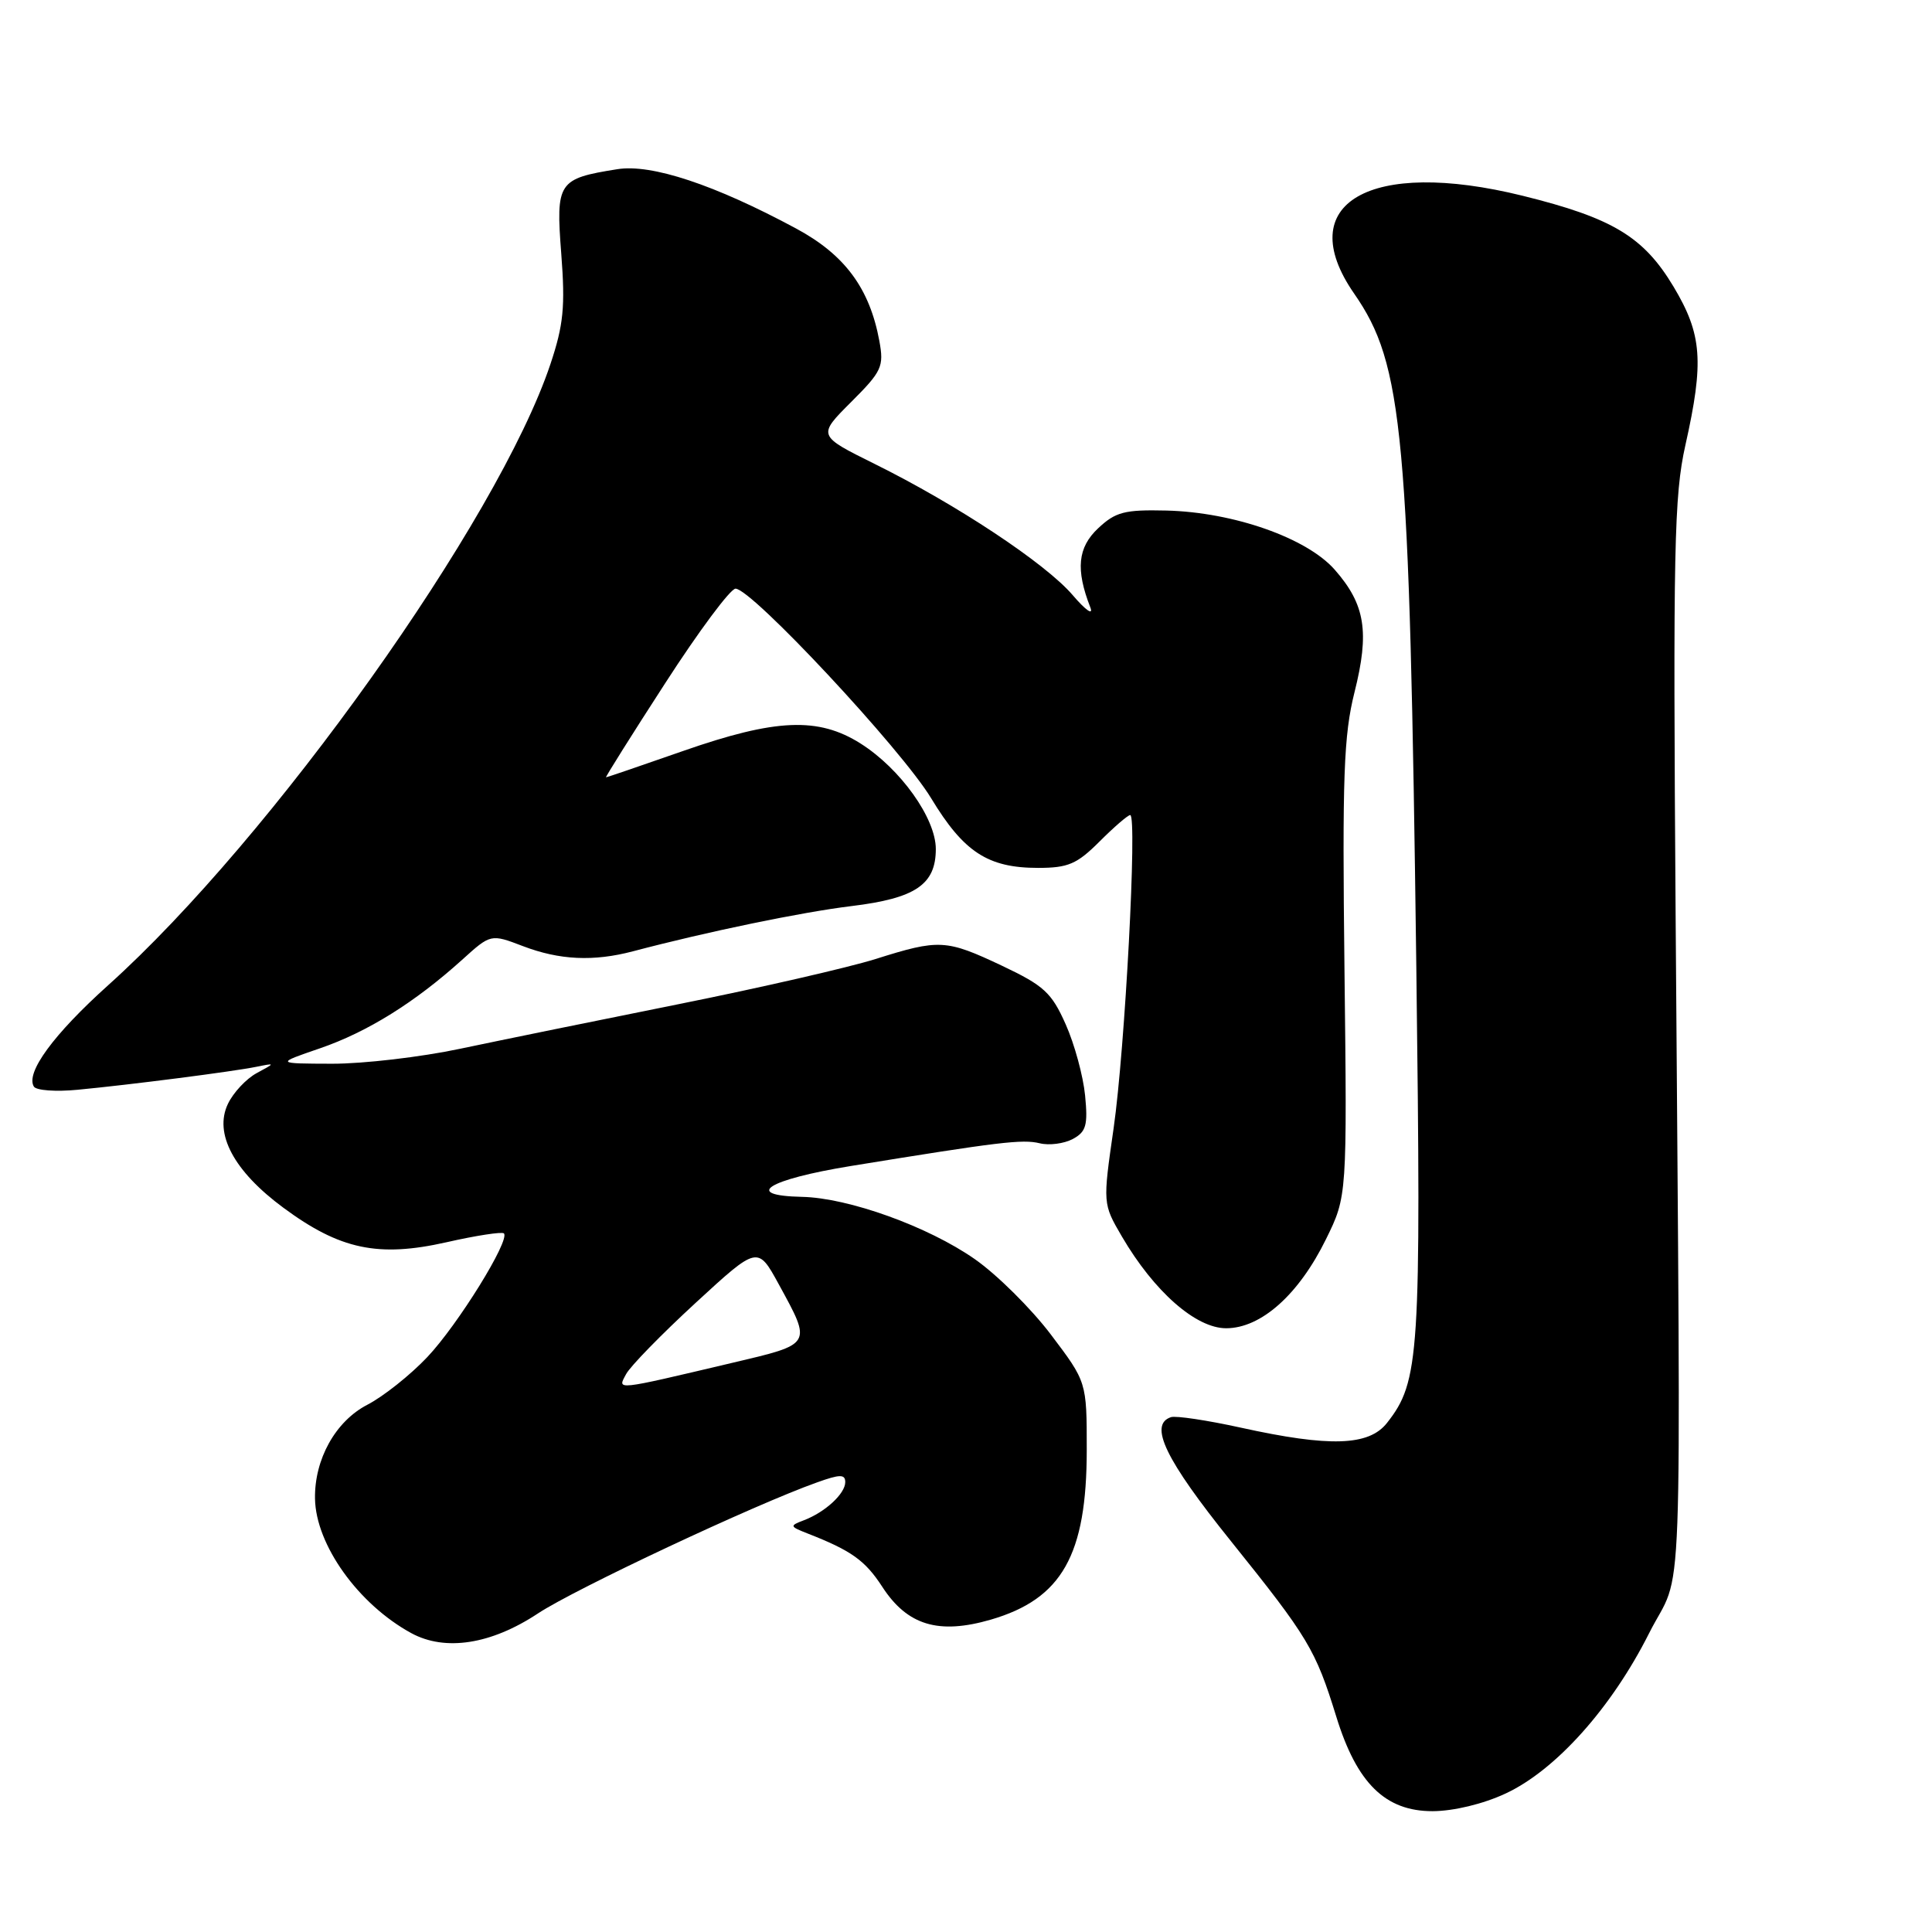 <?xml version="1.0" encoding="UTF-8" standalone="no"?>
<!DOCTYPE svg PUBLIC "-//W3C//DTD SVG 1.1//EN" "http://www.w3.org/Graphics/SVG/1.1/DTD/svg11.dtd" >
<svg xmlns="http://www.w3.org/2000/svg" xmlns:xlink="http://www.w3.org/1999/xlink" version="1.1" viewBox="0 0 256 256">
 <g >
 <path fill="currentColor"
d=" M 199.50 237.65 C 206.14 234.56 213.53 226.31 218.50 216.44 C 223.12 207.27 222.72 218.13 222.03 121.50 C 221.68 72.69 221.83 65.66 223.32 59.00 C 225.81 47.90 225.54 44.31 221.75 37.98 C 217.78 31.36 213.68 28.89 201.76 25.94 C 181.49 20.93 171.14 26.94 179.43 38.90 C 185.95 48.30 186.76 57.16 187.67 128.20 C 188.32 179.69 188.11 183.05 183.78 188.55 C 181.38 191.60 176.20 191.77 164.41 189.17 C 159.96 188.19 155.80 187.57 155.16 187.78 C 152.18 188.77 154.41 193.39 163.09 204.19 C 173.37 216.99 174.31 218.56 177.07 227.48 C 179.79 236.30 183.57 240.00 189.83 239.99 C 192.60 239.98 196.53 239.04 199.50 237.65 Z  M 71.28 213.79 C 76.18 210.55 99.95 199.38 108.25 196.43 C 111.31 195.33 112.00 195.33 112.00 196.39 C 112.00 197.92 109.33 200.38 106.50 201.45 C 104.61 202.17 104.63 202.26 107.00 203.19 C 112.81 205.46 114.63 206.76 116.90 210.25 C 120.22 215.37 124.36 216.62 131.29 214.61 C 140.72 211.86 144.00 206.06 144.00 192.09 C 144.00 183.12 144.00 183.12 139.25 176.84 C 136.64 173.39 132.09 168.88 129.15 166.83 C 122.96 162.51 112.43 158.72 106.27 158.59 C 98.34 158.42 101.71 156.30 112.75 154.50 C 132.42 151.30 135.48 150.93 137.77 151.49 C 139.02 151.80 140.98 151.54 142.14 150.93 C 143.92 149.97 144.17 149.11 143.78 145.15 C 143.53 142.59 142.38 138.35 141.21 135.73 C 139.35 131.54 138.33 130.60 132.80 127.98 C 125.35 124.46 124.46 124.41 116.00 127.08 C 112.42 128.20 100.72 130.89 90.00 133.04 C 79.28 135.19 66.22 137.86 61.00 138.96 C 55.77 140.07 48.12 140.96 44.00 140.95 C 36.50 140.93 36.50 140.93 42.42 138.90 C 48.69 136.74 54.97 132.83 61.23 127.18 C 65.03 123.74 65.03 123.74 69.30 125.37 C 74.15 127.22 78.64 127.43 83.88 126.05 C 93.72 123.45 106.25 120.86 112.83 120.06 C 121.31 119.03 124.00 117.21 124.00 112.50 C 124.00 108.42 119.31 101.86 114.03 98.52 C 108.43 94.98 102.79 95.22 90.51 99.51 C 85.02 101.43 80.42 103.00 80.30 103.00 C 80.18 103.00 83.71 97.37 88.16 90.50 C 92.60 83.62 96.79 78.00 97.46 78.00 C 99.60 78.00 119.44 99.26 123.38 105.77 C 127.70 112.91 130.90 115.00 137.55 115.00 C 141.53 115.00 142.70 114.50 145.70 111.50 C 147.62 109.58 149.45 108.00 149.76 108.00 C 150.71 108.00 149.07 139.00 147.56 149.50 C 146.12 159.50 146.12 159.50 148.66 163.85 C 152.92 171.13 158.45 176.00 162.47 176.00 C 167.10 176.00 172.10 171.54 175.71 164.18 C 178.50 158.50 178.50 158.50 178.15 128.46 C 177.85 102.84 178.05 97.43 179.48 91.72 C 181.49 83.73 180.90 80.09 176.86 75.49 C 173.16 71.28 163.45 67.87 154.55 67.65 C 149.01 67.52 147.82 67.83 145.51 70.00 C 142.80 72.54 142.51 75.46 144.48 80.50 C 144.90 81.60 143.85 80.86 142.14 78.86 C 138.55 74.66 126.75 66.84 115.85 61.45 C 108.33 57.72 108.33 57.72 112.76 53.29 C 116.86 49.20 117.14 48.58 116.52 45.18 C 115.23 38.20 111.94 33.75 105.49 30.28 C 94.72 24.48 86.32 21.69 81.80 22.42 C 73.93 23.67 73.64 24.12 74.37 33.62 C 74.91 40.65 74.67 43.05 72.93 48.26 C 66.01 68.93 36.00 111.08 14.34 130.54 C 7.10 137.05 3.36 142.15 4.49 143.98 C 4.80 144.49 7.41 144.68 10.28 144.40 C 17.23 143.74 30.88 141.99 34.00 141.35 C 36.50 140.85 36.50 140.85 34.00 142.20 C 32.62 142.95 30.91 144.78 30.20 146.27 C 28.32 150.20 30.98 155.19 37.56 160.04 C 45.04 165.57 50.12 166.64 59.14 164.61 C 63.09 163.71 66.52 163.19 66.77 163.43 C 67.63 164.30 60.67 175.55 56.61 179.83 C 54.35 182.22 50.78 185.05 48.67 186.14 C 44.46 188.32 41.65 193.36 41.74 198.59 C 41.85 204.70 47.48 212.57 54.50 216.40 C 58.99 218.84 65.07 217.90 71.28 213.79 Z  M 82.96 182.08 C 83.51 181.04 87.66 176.79 92.18 172.63 C 100.40 165.07 100.40 165.07 103.19 170.17 C 107.60 178.24 107.70 178.07 97.00 180.59 C 81.29 184.30 81.80 184.24 82.96 182.08 Z "/>
</g>
</svg>